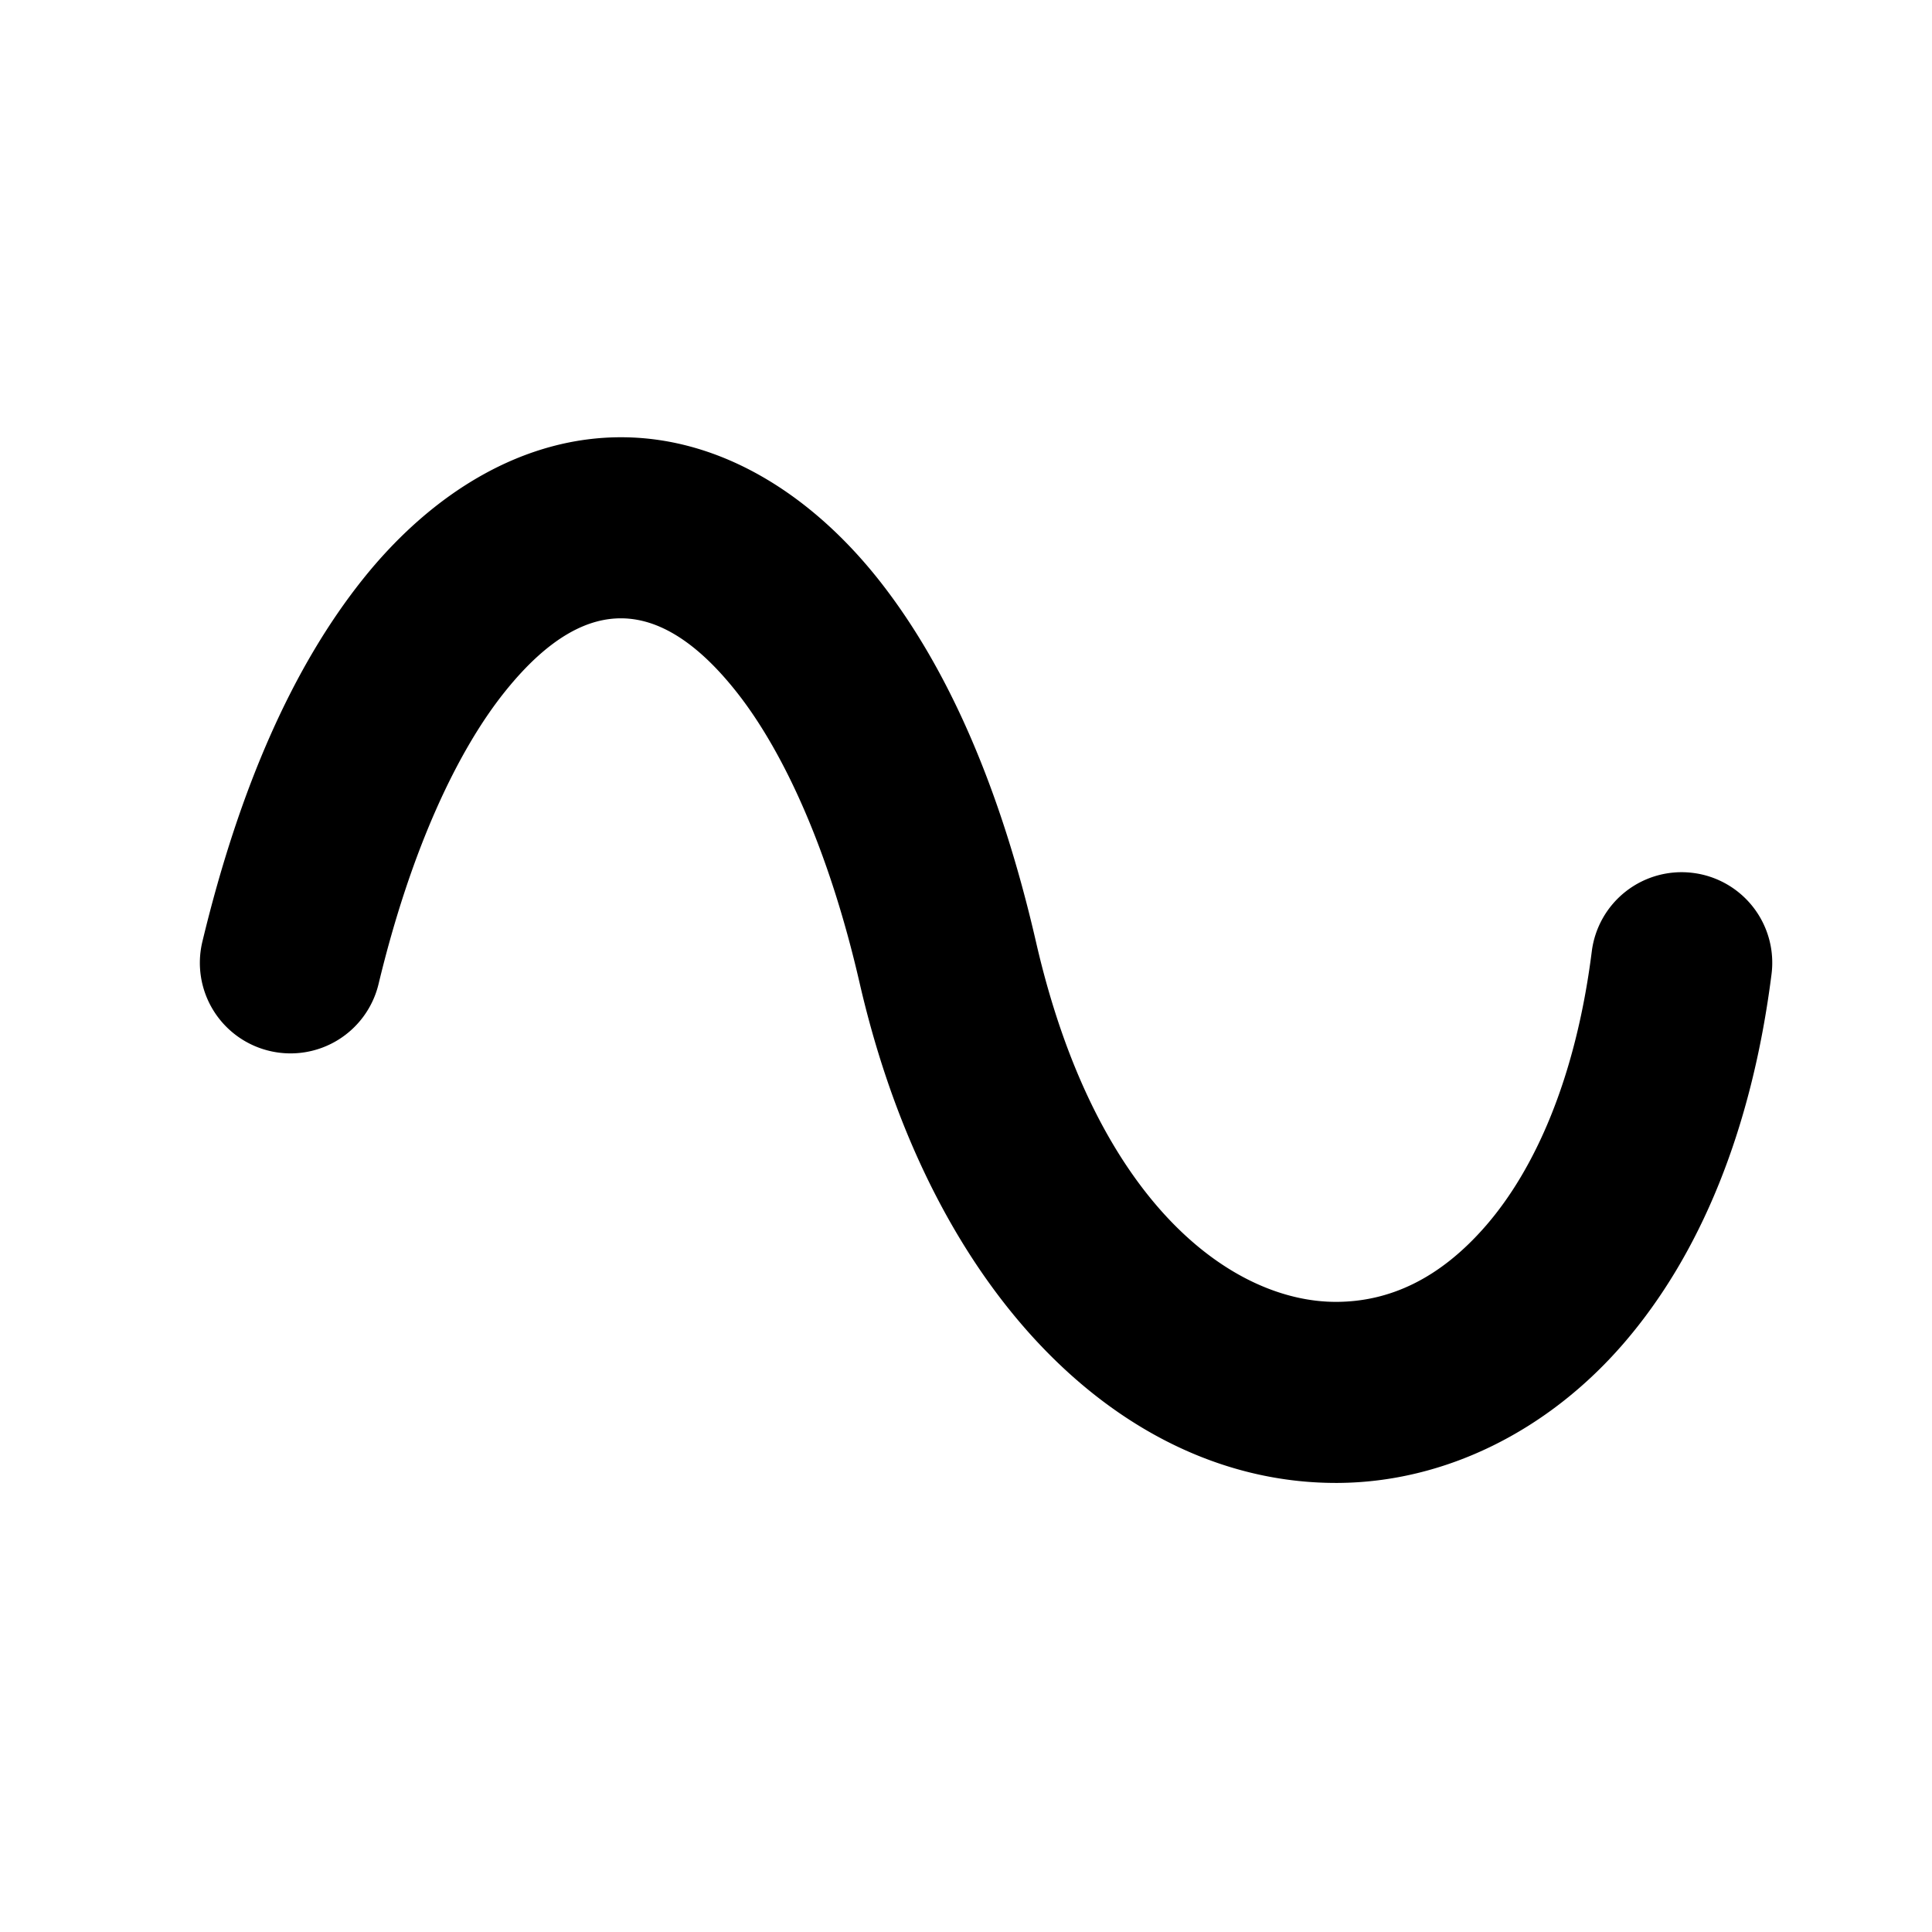 <?xml version="1.0" encoding="UTF-8" standalone="no"?>
<!-- Created with Inkscape (http://www.inkscape.org/) -->

<svg
   xmlns:dc="http://purl.org/dc/elements/1.1/"
   xmlns:cc="http://creativecommons.org/ns#"
   xmlns:rdf="http://www.w3.org/1999/02/22-rdf-syntax-ns#"
   xmlns:svg="http://www.w3.org/2000/svg"
   xmlns="http://www.w3.org/2000/svg"
   xmlns:sodipodi="http://sodipodi.sourceforge.net/DTD/sodipodi-0.dtd"
   xmlns:inkscape="http://www.inkscape.org/namespaces/inkscape"
   width="33.867mm"
   height="33.867mm"
   viewBox="0 0 33.867 33.867"
   version="1.1"
   id="svg8"
   inkscape:version="0.92+devel (unknown)"
   sodipodi:docname="sine-wave.svg">
  <defs
     id="defs2" />
  <sodipodi:namedview
     id="base"
     pagecolor="#ffffff"
     bordercolor="#666666"
     borderopacity="1.0"
     inkscape:pageopacity="0.0"
     inkscape:pageshadow="2"
     inkscape:zoom="2.8"
     inkscape:cx="49.799902"
     inkscape:cy="93.959369"
     inkscape:document-units="mm"
     inkscape:current-layer="layer1"
     inkscape:document-rotation="0"
     showgrid="false"
     inkscape:window-width="1853"
     inkscape:window-height="1016"
     inkscape:window-x="67"
     inkscape:window-y="27"
     inkscape:window-maximized="1" />
  <g
     inkscape:label="Layer 1"
     inkscape:groupmode="layer"
     id="layer1"
     transform="translate(-103.964,-103.335)">
    <path
       style="color:#000000;font-style:normal;font-variant:normal;font-weight:normal;font-stretch:normal;font-size:medium;line-height:normal;font-family:sans-serif;font-variant-ligatures:normal;font-variant-position:normal;font-variant-caps:normal;font-variant-numeric:normal;font-variant-alternates:normal;font-variant-east-asian:normal;font-feature-settings:normal;font-variation-settings:normal;text-indent:0;text-align:start;text-decoration:none;text-decoration-line:none;text-decoration-style:solid;text-decoration-color:#000000;letter-spacing:normal;word-spacing:normal;text-transform:none;writing-mode:lr-tb;direction:ltr;text-orientation:mixed;dominant-baseline:auto;baseline-shift:baseline;text-anchor:start;white-space:normal;shape-padding:0;shape-margin:0;inline-size:0;clip-rule:nonzero;display:inline;overflow:visible;visibility:visible;isolation:auto;mix-blend-mode:normal;color-interpolation:sRGB;color-interpolation-filters:linearRGB;solid-color:#000000;solid-opacity:1;vector-effect:none;fill:#000000;fill-opacity:1;fill-rule:nonzero;stroke:none;stroke-width:3.175;stroke-linecap:round;stroke-linejoin:miter;stroke-miterlimit:4;stroke-dasharray:none;stroke-dashoffset:0;stroke-opacity:1;filter-blend-mode:normal;filter-gaussianBlur-deviation:0;color-rendering:auto;image-rendering:auto;shape-rendering:auto;text-rendering:auto;enable-background:accumulate;opacity:1"
       d="M 114.881 111 C 113.15 110.988 111.547 111.959 110.328 113.484 C 109.109 115.009 108.166 117.122 107.512 119.84 A 1.587 1.587 0 0 0 108.684 121.756 A 1.587 1.587 0 0 0 110.6 120.584 C 111.176 118.188 111.999 116.48 112.809 115.467 C 113.618 114.454 114.307 114.17 114.859 114.174 C 115.412 114.178 116.099 114.474 116.895 115.49 C 117.69 116.506 118.49 118.205 119.033 120.568 C 120.299 126.071 123.69 129.351 127.418 129.33 C 129.282 129.319 131.093 128.43 132.43 126.879 C 133.767 125.328 134.671 123.146 135.018 120.412 A 1.587 1.587 0 0 0 133.643 118.637 A 1.587 1.587 0 0 0 131.867 120.014 C 131.582 122.268 130.854 123.843 130.023 124.807 C 129.193 125.77 128.302 126.151 127.398 126.156 C 125.591 126.167 123.185 124.458 122.127 119.857 C 121.509 117.169 120.593 115.063 119.395 113.533 C 118.196 112.004 116.611 111.012 114.881 111 z "
       id="path4097" />
  </g>
</svg>
